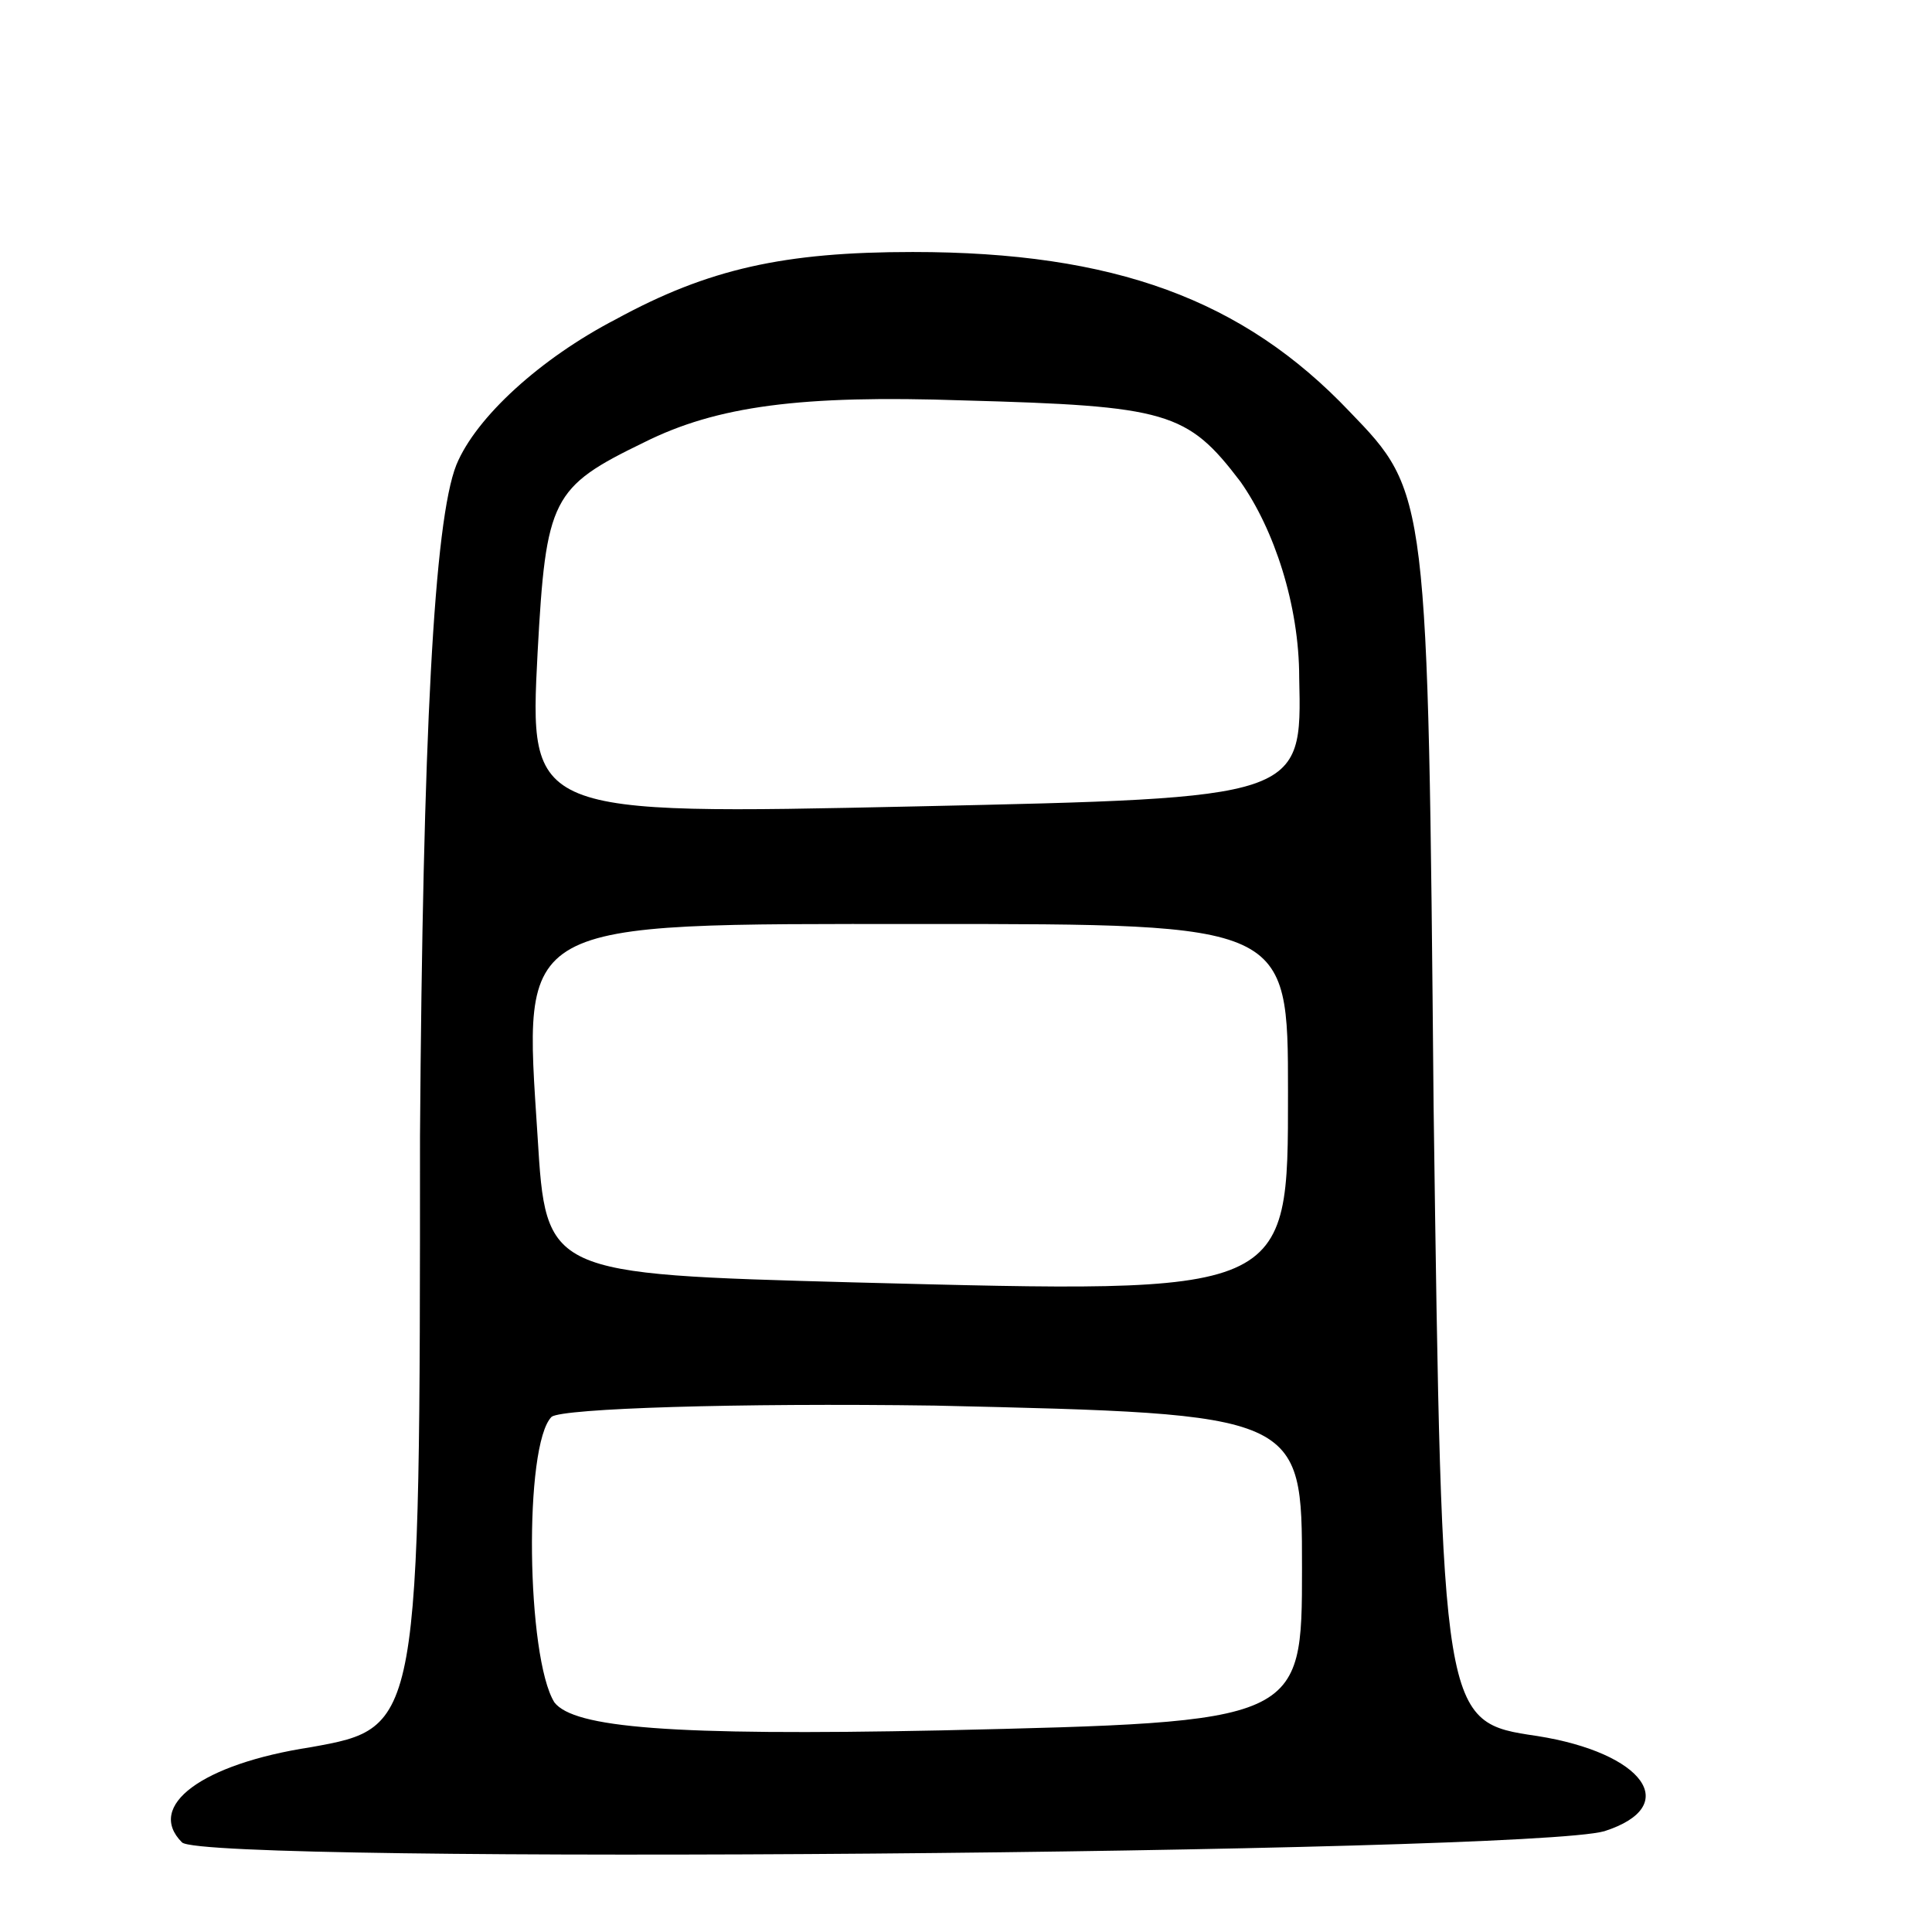 <svg version="1.0" xmlns="http://www.w3.org/2000/svg"
 width="69pt" height="69pt" viewBox="0 0 69 69"
 preserveAspectRatio="xMidYMid meet">
<g transform="translate(0,69) scale(0.1,-0.1)"
fill="#000000" stroke="none">
<path d="M220 576 c-27 -14 -50 -35 -57 -52 -8 -20 -12 -97 -13 -240 0 -211 0
-211 -39 -218 -39 -6 -59 -21 -46 -34 8 -8 480 -4 508 4 28 9 14 28 -24 34
-34 5 -34 5 -37 225 -2 219 -2 219 -30 248 -38 40 -84 57 -156 57 -46 0 -73
-6 -106 -24z m223 -58 c12 -17 21 -44 21 -70 1 -43 1 -43 -137 -46 -138 -3
-138 -3 -135 55 3 55 5 59 38 75 26 13 56 17 114 15 73 -2 80 -4 99 -29z m17
-218 c0 -73 1 -72 -155 -68 -110 3 -110 3 -113 52 -5 78 -9 76 138 76 130 0
130 0 130 -60z m5 -170 c0 -55 0 -55 -129 -58 -97 -2 -131 1 -138 10 -10 16
-11 92 -1 102 4 3 66 5 137 4 131 -3 131 -3 131 -58z"/>
</g>
</svg>
